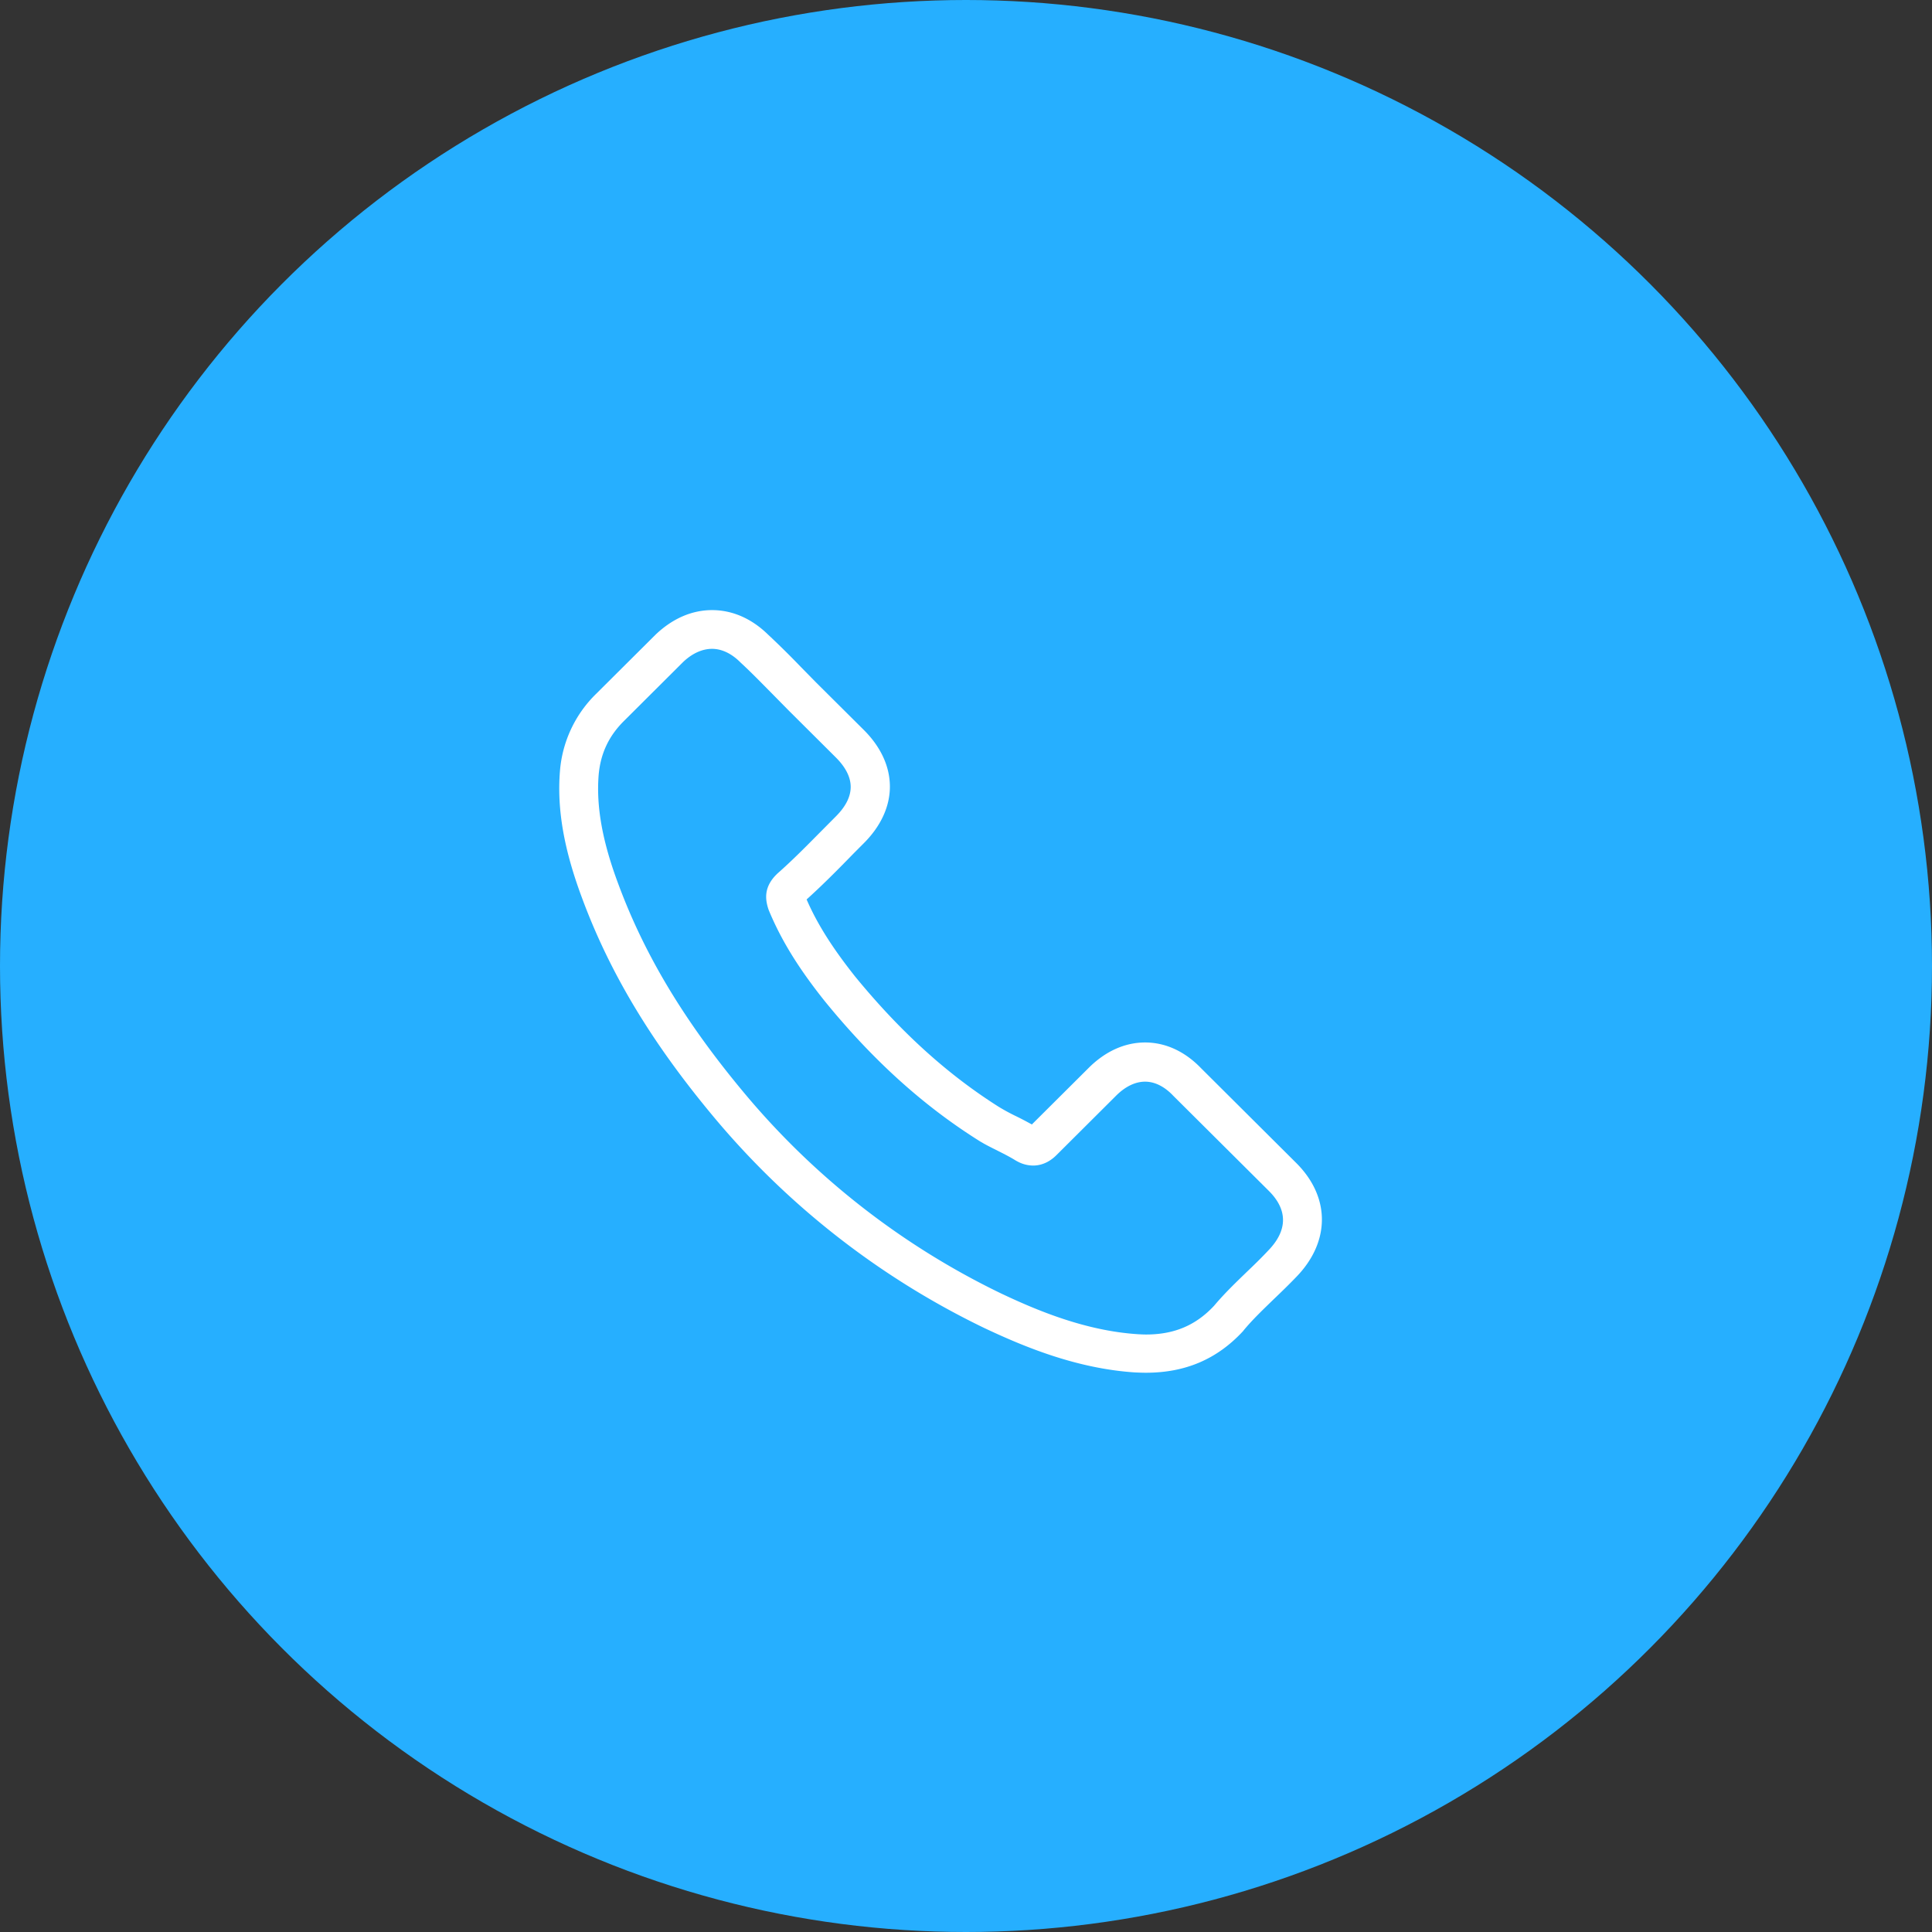 <svg width="38" height="38" fill="none" xmlns="http://www.w3.org/2000/svg"><rect width="100%" height="100%" fill="#333333" stroke="none"/><circle cx="19" cy="19" r="19" fill="#26AFFF"/><path d="M14.04 21.971a15.966 15.966 0 005.313 4.146c.777.367 1.816.802 2.973.877.072.003.14.006.212.006.777 0 1.401-.267 1.91-.817.003-.004.01-.01.012-.016.181-.218.387-.413.602-.622.147-.14.297-.286.44-.435.665-.69.665-1.566-.006-2.235l-1.875-1.867c-.318-.33-.699-.504-1.098-.504-.4 0-.783.174-1.11.5l-1.118 1.113a6.168 6.168 0 00-.309-.162 3.87 3.87 0 01-.343-.186c-1.017-.643-1.94-1.483-2.823-2.561-.447-.563-.746-1.035-.955-1.517.293-.264.568-.54.833-.811.093-.096.19-.193.287-.29.337-.335.518-.723.518-1.118 0-.395-.178-.783-.518-1.12l-.93-.925-.318-.324a17.064 17.064 0 00-.633-.624c-.322-.314-.7-.479-1.099-.479-.396 0-.777.165-1.11.482l-1.167 1.162a2.385 2.385 0 00-.715 1.53c-.059.742.078 1.532.434 2.486.546 1.476 1.37 2.847 2.593 4.311zm-2.265-6.732c.037-.414.196-.759.496-1.057l1.16-1.156c.181-.174.38-.264.574-.264.19 0 .384.09.562.27.209.193.405.395.618.61l.324.329.93.926c.193.192.293.388.293.581 0 .193-.1.389-.293.581l-.29.292c-.29.293-.562.57-.861.833l-.016.016c-.259.258-.218.503-.156.69l.01.025c.24.575.574 1.122 1.095 1.775.936 1.15 1.921 2.042 3.007 2.729.134.087.278.155.412.223.125.063.24.122.343.187l.034.018a.655.655 0 00.303.078c.25 0 .412-.158.465-.211l1.167-1.163c.18-.18.377-.276.57-.276.238 0 .431.146.553.276l1.881 1.872c.375.373.372.777-.009 1.171-.131.14-.268.274-.415.414-.218.211-.446.429-.652.674-.359.386-.786.566-1.338.566-.054 0-.11-.003-.163-.006-1.023-.066-1.975-.463-2.69-.802a15.166 15.166 0 01-5.056-3.948c-1.164-1.395-1.947-2.694-2.465-4.087-.322-.855-.443-1.542-.393-2.166z" fill="#fff"/></svg>